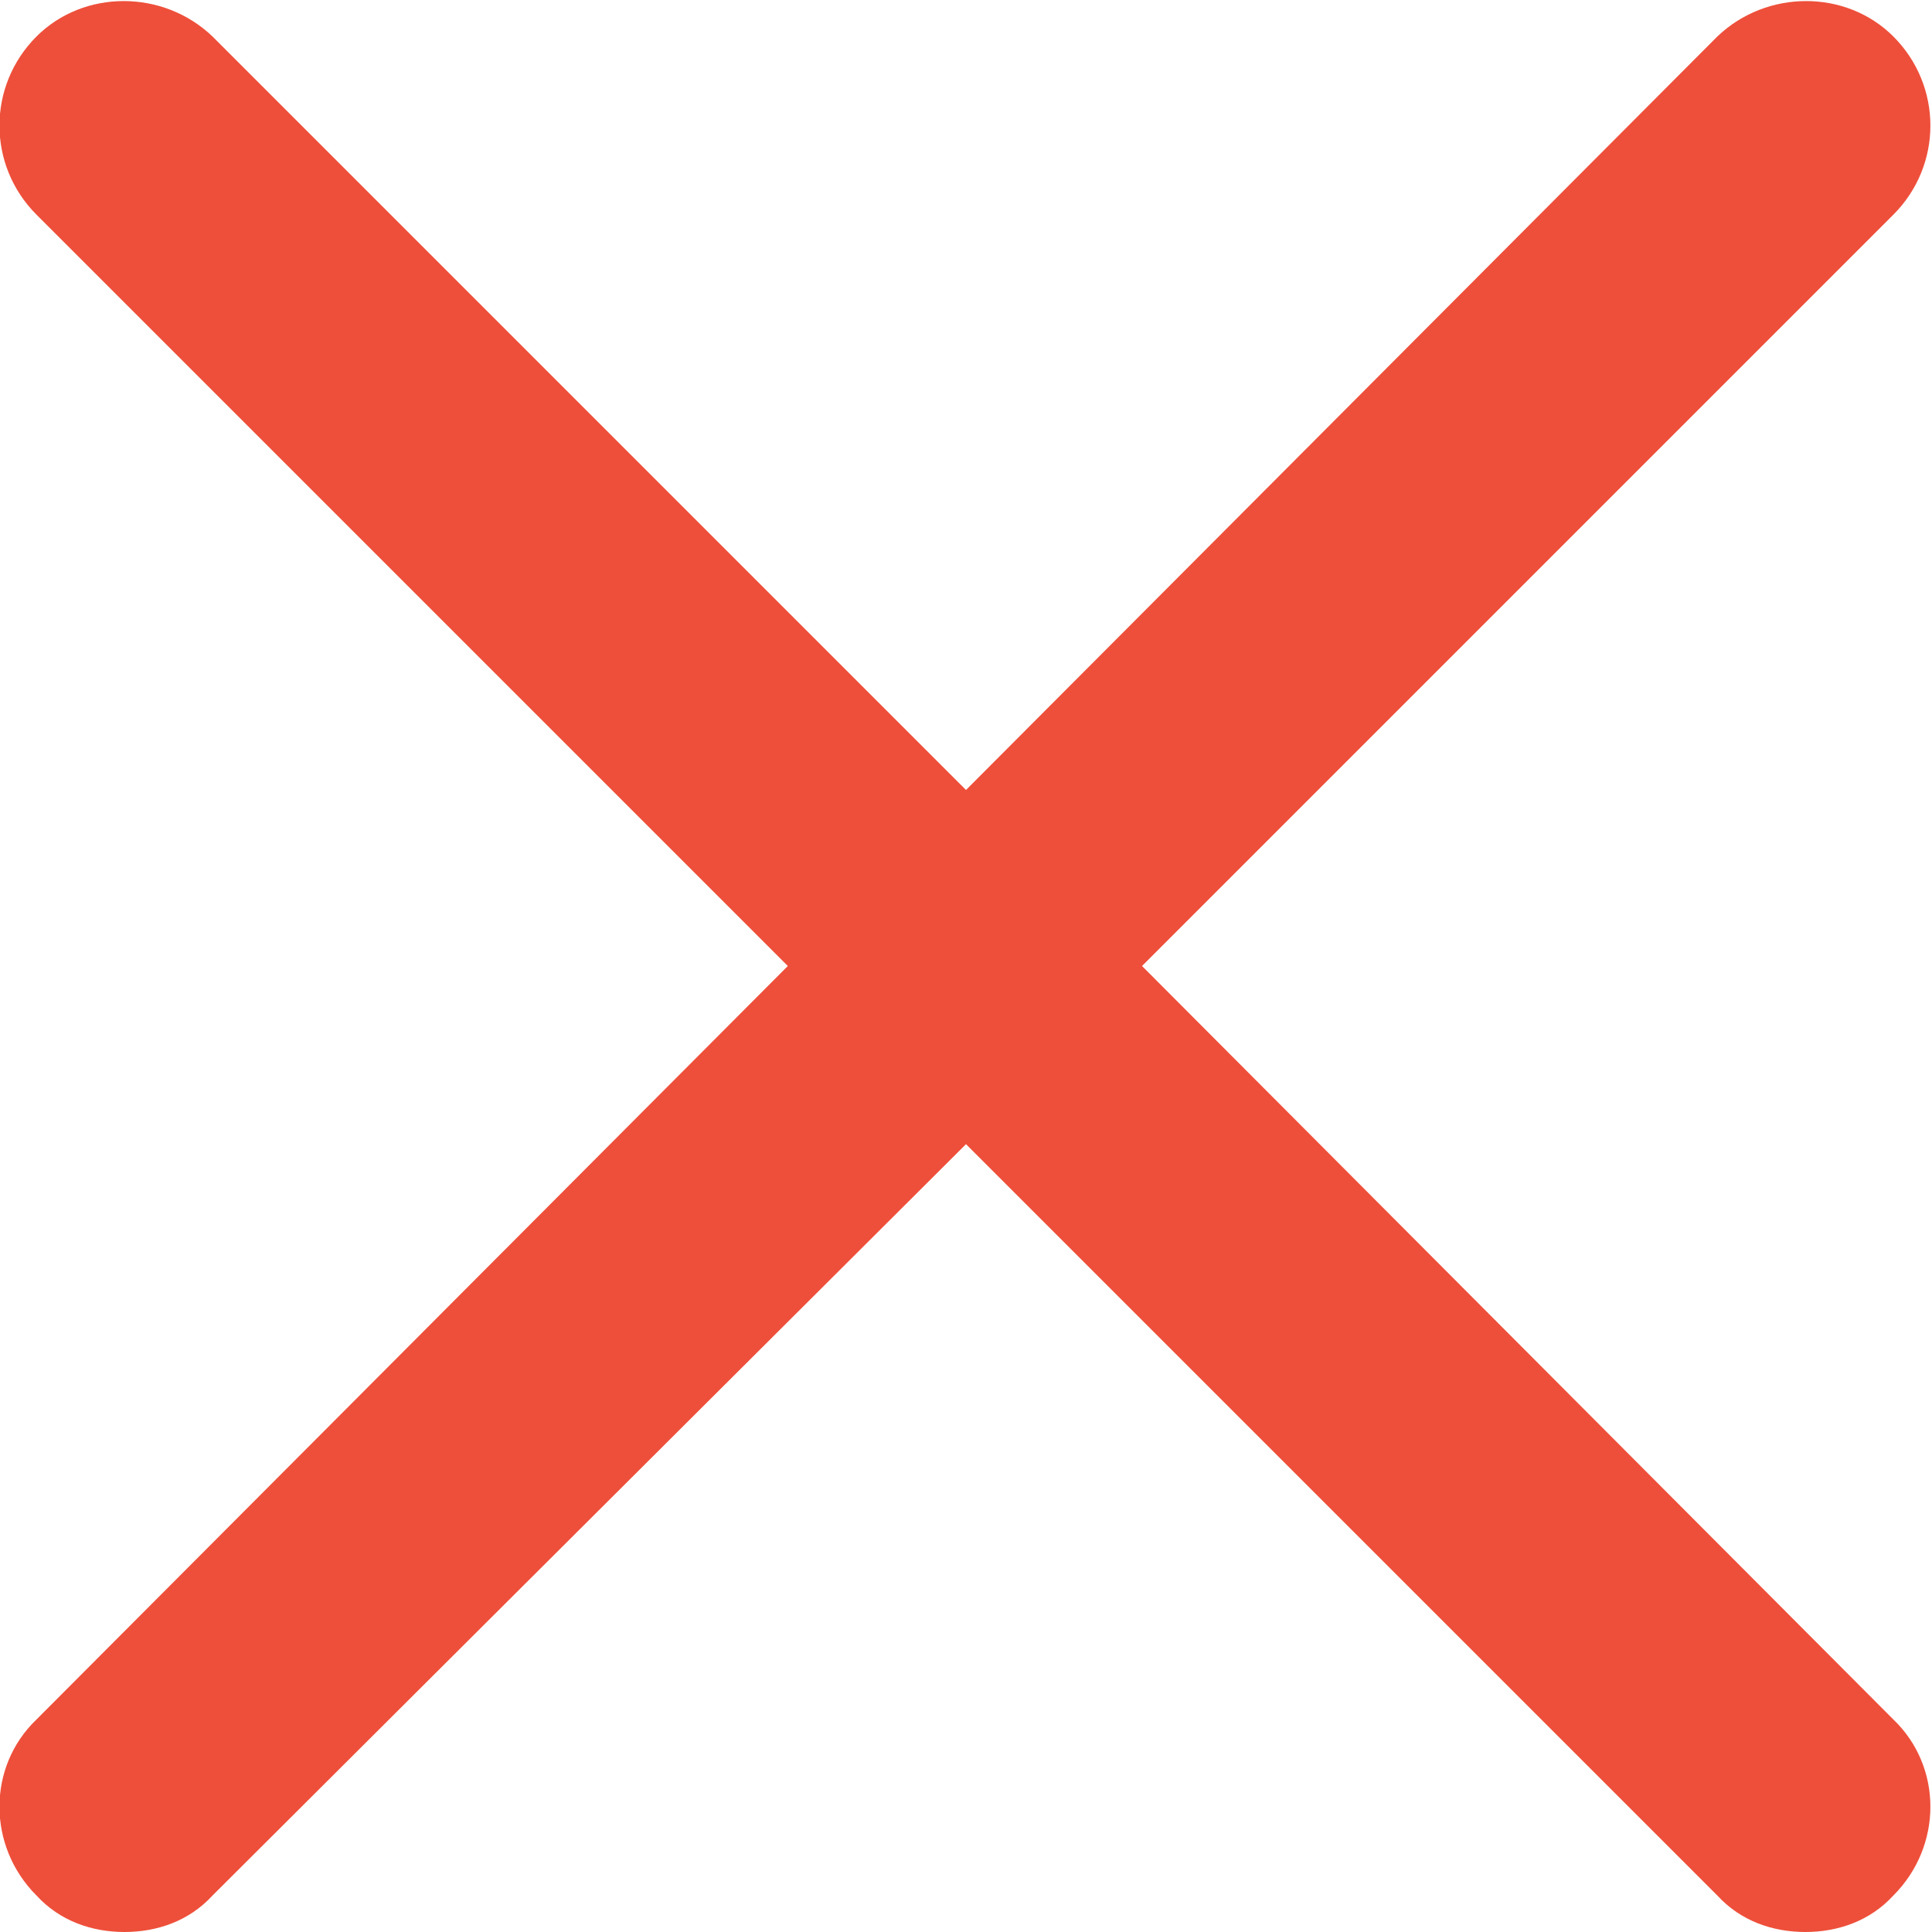 <svg width="9" height="9" viewBox="0 0 9 9" fill="none" xmlns="http://www.w3.org/2000/svg" xmlns:xlink="http://www.w3.org/1999/xlink">

	<defs>
		<clipPath id="clip41_471">
			<rect id="close (12) 1" width="9" height="9" fill="white" fill-opacity="0"/>
		</clipPath>
	</defs>
	<rect id="close (12) 1" width="9" height="9" fill="#FFFFFF" fill-opacity="0"/>
	<g clip-path="url(#clip41_471)">
		<path id="Vector" d="M5.32 4.5L8.82 1C9.05 0.77 9.05 0.4 8.82 0.17C8.6 -0.05 8.23 -0.05 8 0.17L4.5 3.68L0.99 0.17C0.76 -0.05 0.39 -0.05 0.17 0.17C-0.06 0.4 -0.06 0.77 0.17 1L3.67 4.5L0.17 8.01C-0.06 8.23 -0.06 8.6 0.17 8.83C0.28 8.95 0.43 9 0.58 9C0.73 9 0.88 8.95 0.99 8.83L4.5 5.33L8 8.83C8.11 8.95 8.26 9 8.41 9C8.56 9 8.71 8.95 8.82 8.83C9.05 8.6 9.05 8.23 8.82 8.01L5.32 4.5Z" fill="#EE4F3A" fill-opacity="1" fill-rule="nonzero"/>
	</g>
</svg>
